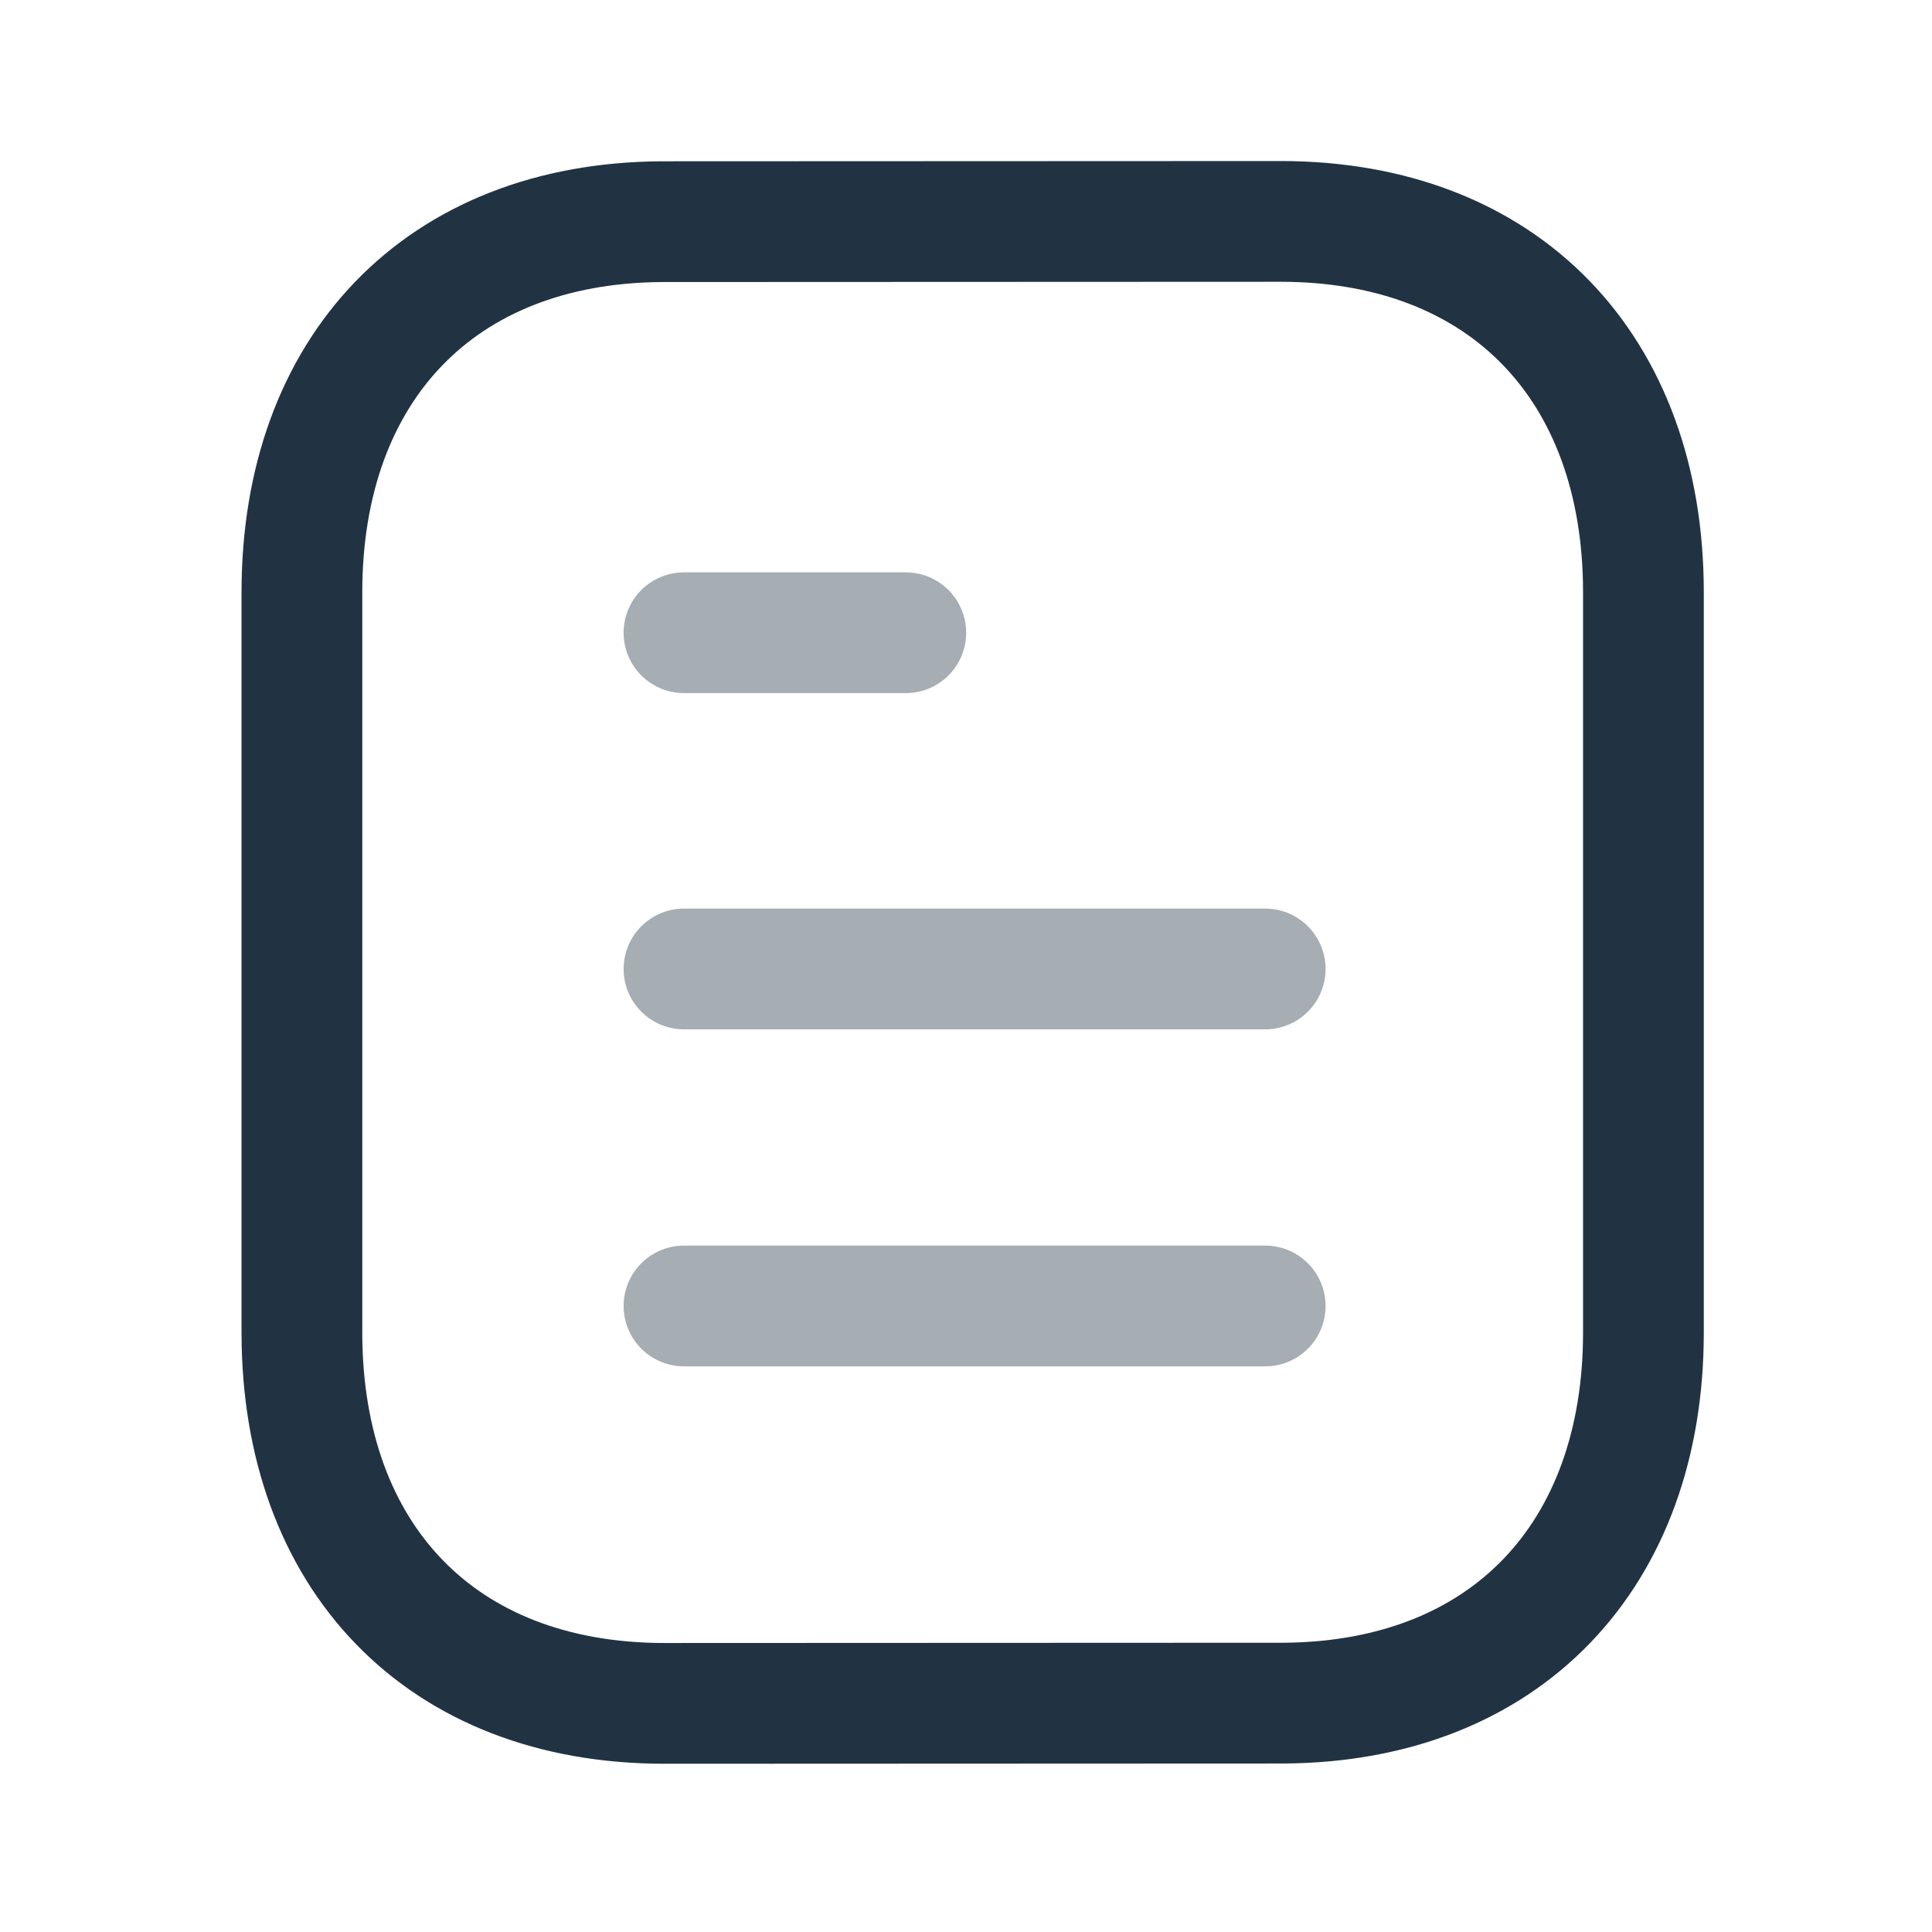<svg width="30" height="30" viewBox="0 0 30 30" fill="none" xmlns="http://www.w3.org/2000/svg">
<path opacity="0.4" d="M19.646 20.279H10.621" stroke="#213343" stroke-width="1.875" stroke-linecap="round" stroke-linejoin="round"/>
<path opacity="0.4" d="M19.646 15.046H10.621" stroke="#213343" stroke-width="1.875" stroke-linecap="round" stroke-linejoin="round"/>
<path opacity="0.4" d="M14.065 9.825H10.621" stroke="#213343" stroke-width="1.875" stroke-linecap="round" stroke-linejoin="round"/>
<path fill-rule="evenodd" clip-rule="evenodd" d="M19.885 3.438C19.885 3.438 10.289 3.442 10.274 3.442C6.824 3.464 4.688 5.734 4.688 9.196V20.691C4.688 24.171 6.84 26.45 10.32 26.45C10.32 26.45 19.915 26.446 19.931 26.446C23.381 26.425 25.519 24.154 25.519 20.691V9.196C25.519 5.716 23.365 3.438 19.885 3.438Z" stroke="#213343" stroke-width="1.875" stroke-linecap="round" stroke-linejoin="round"/>
</svg>
